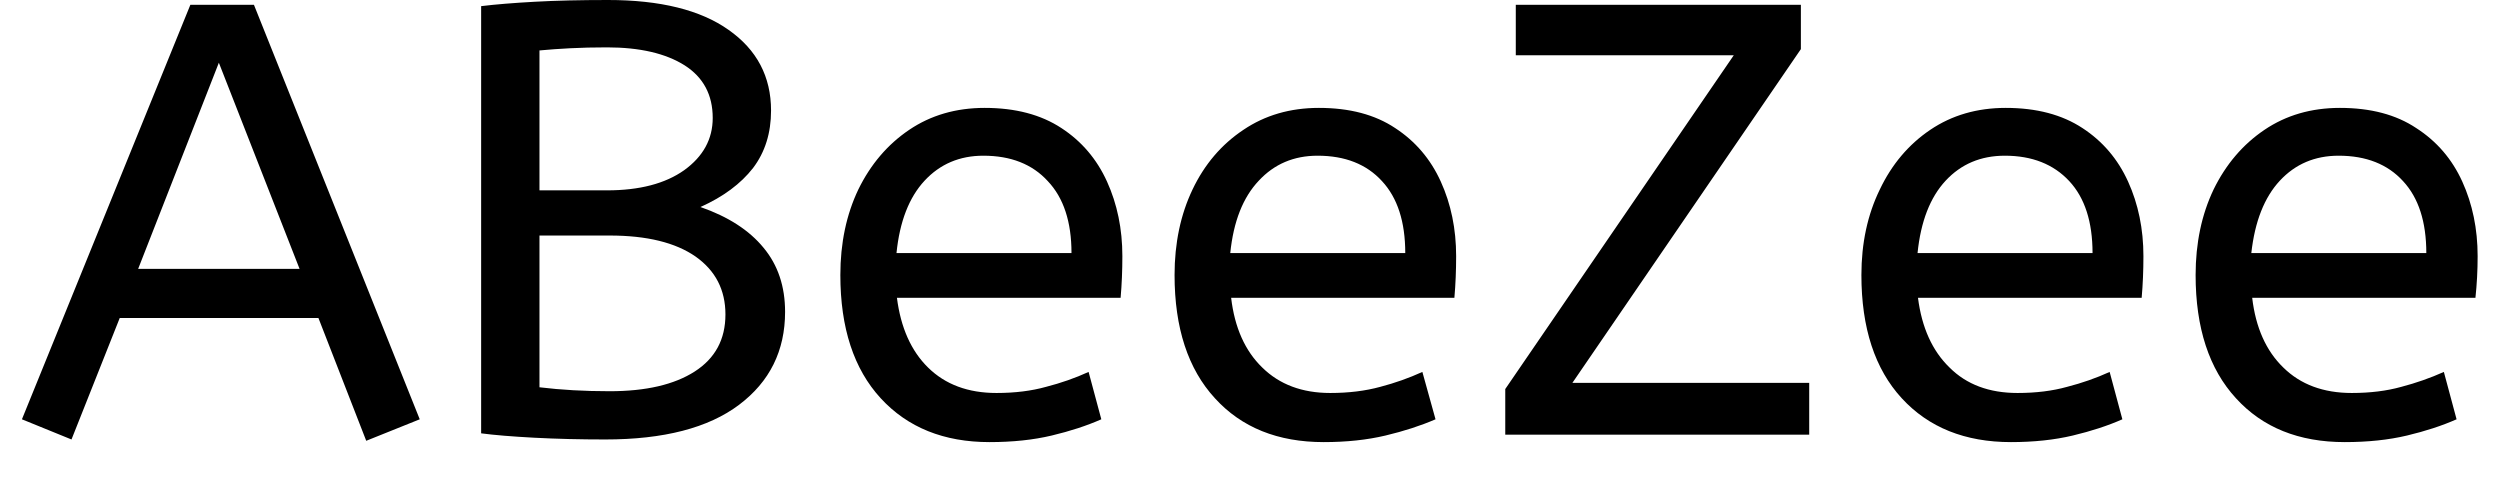 <svg width="57" height="11" viewBox="0 0 57 11" fill="none" xmlns="http://www.w3.org/2000/svg">
<path d="M9.57 9.56L8.35 10.05L7.26 7.25H2.73L1.63 10.02L0.5 9.56L4.34 0.11H5.79L9.57 9.56ZM4.99 1.43L3.15 6.13H6.83L4.99 1.43ZM13.8 10.02C13.233 10.02 12.693 10.007 12.18 9.98C11.673 9.953 11.27 9.92 10.97 9.88V0.14C11.297 0.1 11.703 0.067 12.19 0.04C12.677 0.013 13.233 0 13.86 0C15.053 0 15.97 0.227 16.61 0.68C17.257 1.133 17.58 1.747 17.58 2.52C17.58 3.033 17.443 3.47 17.17 3.83C16.89 4.19 16.49 4.487 15.97 4.72C16.603 4.94 17.083 5.25 17.41 5.65C17.737 6.043 17.9 6.53 17.9 7.11C17.9 7.997 17.55 8.703 16.85 9.23C16.15 9.757 15.133 10.02 13.8 10.02ZM12.3 1.15V4.34H13.84C14.58 4.34 15.167 4.187 15.6 3.88C16.033 3.567 16.25 3.17 16.25 2.69C16.25 2.163 16.037 1.763 15.61 1.49C15.177 1.217 14.587 1.08 13.84 1.08C13.533 1.08 13.253 1.087 13 1.1C12.747 1.113 12.513 1.13 12.3 1.15ZM13.9 8.92C14.727 8.92 15.373 8.77 15.84 8.47C16.307 8.17 16.54 7.737 16.54 7.17C16.54 6.61 16.313 6.17 15.86 5.85C15.4 5.53 14.747 5.37 13.9 5.37H12.3V8.83C12.793 8.89 13.327 8.92 13.9 8.92ZM22.56 10.08C21.52 10.08 20.693 9.747 20.08 9.08C19.467 8.413 19.16 7.477 19.16 6.27C19.16 5.543 19.297 4.893 19.57 4.32C19.85 3.747 20.237 3.293 20.73 2.96C21.223 2.627 21.797 2.46 22.45 2.46C23.15 2.46 23.733 2.613 24.2 2.92C24.66 3.22 25.007 3.627 25.24 4.14C25.473 4.653 25.59 5.22 25.59 5.84C25.59 6.167 25.577 6.483 25.55 6.79H20.45C20.537 7.47 20.773 8 21.16 8.38C21.553 8.767 22.073 8.96 22.72 8.96C23.14 8.96 23.517 8.913 23.85 8.82C24.19 8.733 24.513 8.62 24.82 8.48L25.11 9.56C24.777 9.707 24.4 9.83 23.98 9.93C23.56 10.03 23.087 10.08 22.56 10.08ZM20.44 5.77H24.43C24.43 5.057 24.25 4.51 23.89 4.13C23.537 3.743 23.047 3.55 22.42 3.55C21.88 3.55 21.433 3.74 21.08 4.12C20.727 4.5 20.513 5.05 20.44 5.77ZM30.18 10.08C29.133 10.08 28.307 9.747 27.7 9.08C27.087 8.413 26.78 7.477 26.78 6.27C26.78 5.543 26.917 4.893 27.19 4.32C27.463 3.747 27.85 3.293 28.35 2.96C28.843 2.627 29.417 2.46 30.07 2.46C30.77 2.46 31.35 2.613 31.81 2.92C32.27 3.22 32.617 3.627 32.85 4.14C33.083 4.653 33.2 5.22 33.2 5.84C33.2 6.167 33.187 6.483 33.16 6.79H28.07C28.15 7.47 28.387 8 28.78 8.38C29.173 8.767 29.69 8.96 30.33 8.96C30.75 8.96 31.13 8.913 31.47 8.82C31.803 8.733 32.123 8.62 32.43 8.48L32.73 9.56C32.39 9.707 32.01 9.83 31.59 9.93C31.17 10.03 30.7 10.08 30.18 10.08ZM28.05 5.77H32.04C32.04 5.057 31.863 4.51 31.51 4.13C31.157 3.743 30.667 3.55 30.04 3.55C29.5 3.55 29.053 3.74 28.7 4.12C28.34 4.5 28.123 5.05 28.05 5.77ZM41.25 9.91H34.32V8.87L39.53 1.26H34.56V0.11H41.06V1.12L35.85 8.73H41.25V9.91ZM45.85 10.08C44.803 10.08 43.973 9.747 43.36 9.08C42.747 8.413 42.44 7.477 42.44 6.27C42.44 5.543 42.58 4.893 42.86 4.32C43.133 3.747 43.517 3.293 44.01 2.96C44.503 2.627 45.077 2.46 45.73 2.46C46.43 2.46 47.013 2.613 47.48 2.92C47.94 3.22 48.287 3.627 48.52 4.14C48.753 4.653 48.87 5.22 48.87 5.84C48.87 6.167 48.857 6.483 48.83 6.79H43.73C43.817 7.47 44.057 8 44.45 8.38C44.837 8.767 45.353 8.96 46 8.96C46.42 8.96 46.797 8.913 47.13 8.82C47.47 8.733 47.793 8.62 48.1 8.48L48.39 9.56C48.057 9.707 47.68 9.83 47.26 9.93C46.84 10.03 46.37 10.08 45.85 10.08ZM43.72 5.77H47.71C47.71 5.057 47.533 4.51 47.18 4.13C46.82 3.743 46.33 3.55 45.71 3.55C45.163 3.55 44.713 3.74 44.36 4.12C44.007 4.5 43.793 5.05 43.72 5.77ZM53.46 10.08C52.413 10.08 51.587 9.747 50.98 9.08C50.367 8.413 50.06 7.477 50.06 6.27C50.06 5.543 50.197 4.893 50.47 4.32C50.75 3.747 51.137 3.293 51.63 2.96C52.123 2.627 52.697 2.46 53.35 2.46C54.05 2.46 54.63 2.613 55.09 2.92C55.557 3.22 55.907 3.627 56.14 4.14C56.373 4.653 56.49 5.22 56.49 5.84C56.49 6.167 56.473 6.483 56.44 6.79H51.35C51.43 7.47 51.667 8 52.06 8.38C52.453 8.767 52.973 8.96 53.62 8.96C54.04 8.96 54.417 8.913 54.75 8.82C55.083 8.733 55.407 8.62 55.72 8.48L56.01 9.56C55.677 9.707 55.3 9.83 54.88 9.93C54.46 10.03 53.987 10.08 53.46 10.08ZM51.33 5.77H55.32C55.32 5.057 55.143 4.51 54.79 4.13C54.437 3.743 53.947 3.55 53.32 3.55C52.78 3.55 52.333 3.74 51.98 4.12C51.627 4.5 51.41 5.05 51.33 5.77Z" fill="black"/>
</svg>
